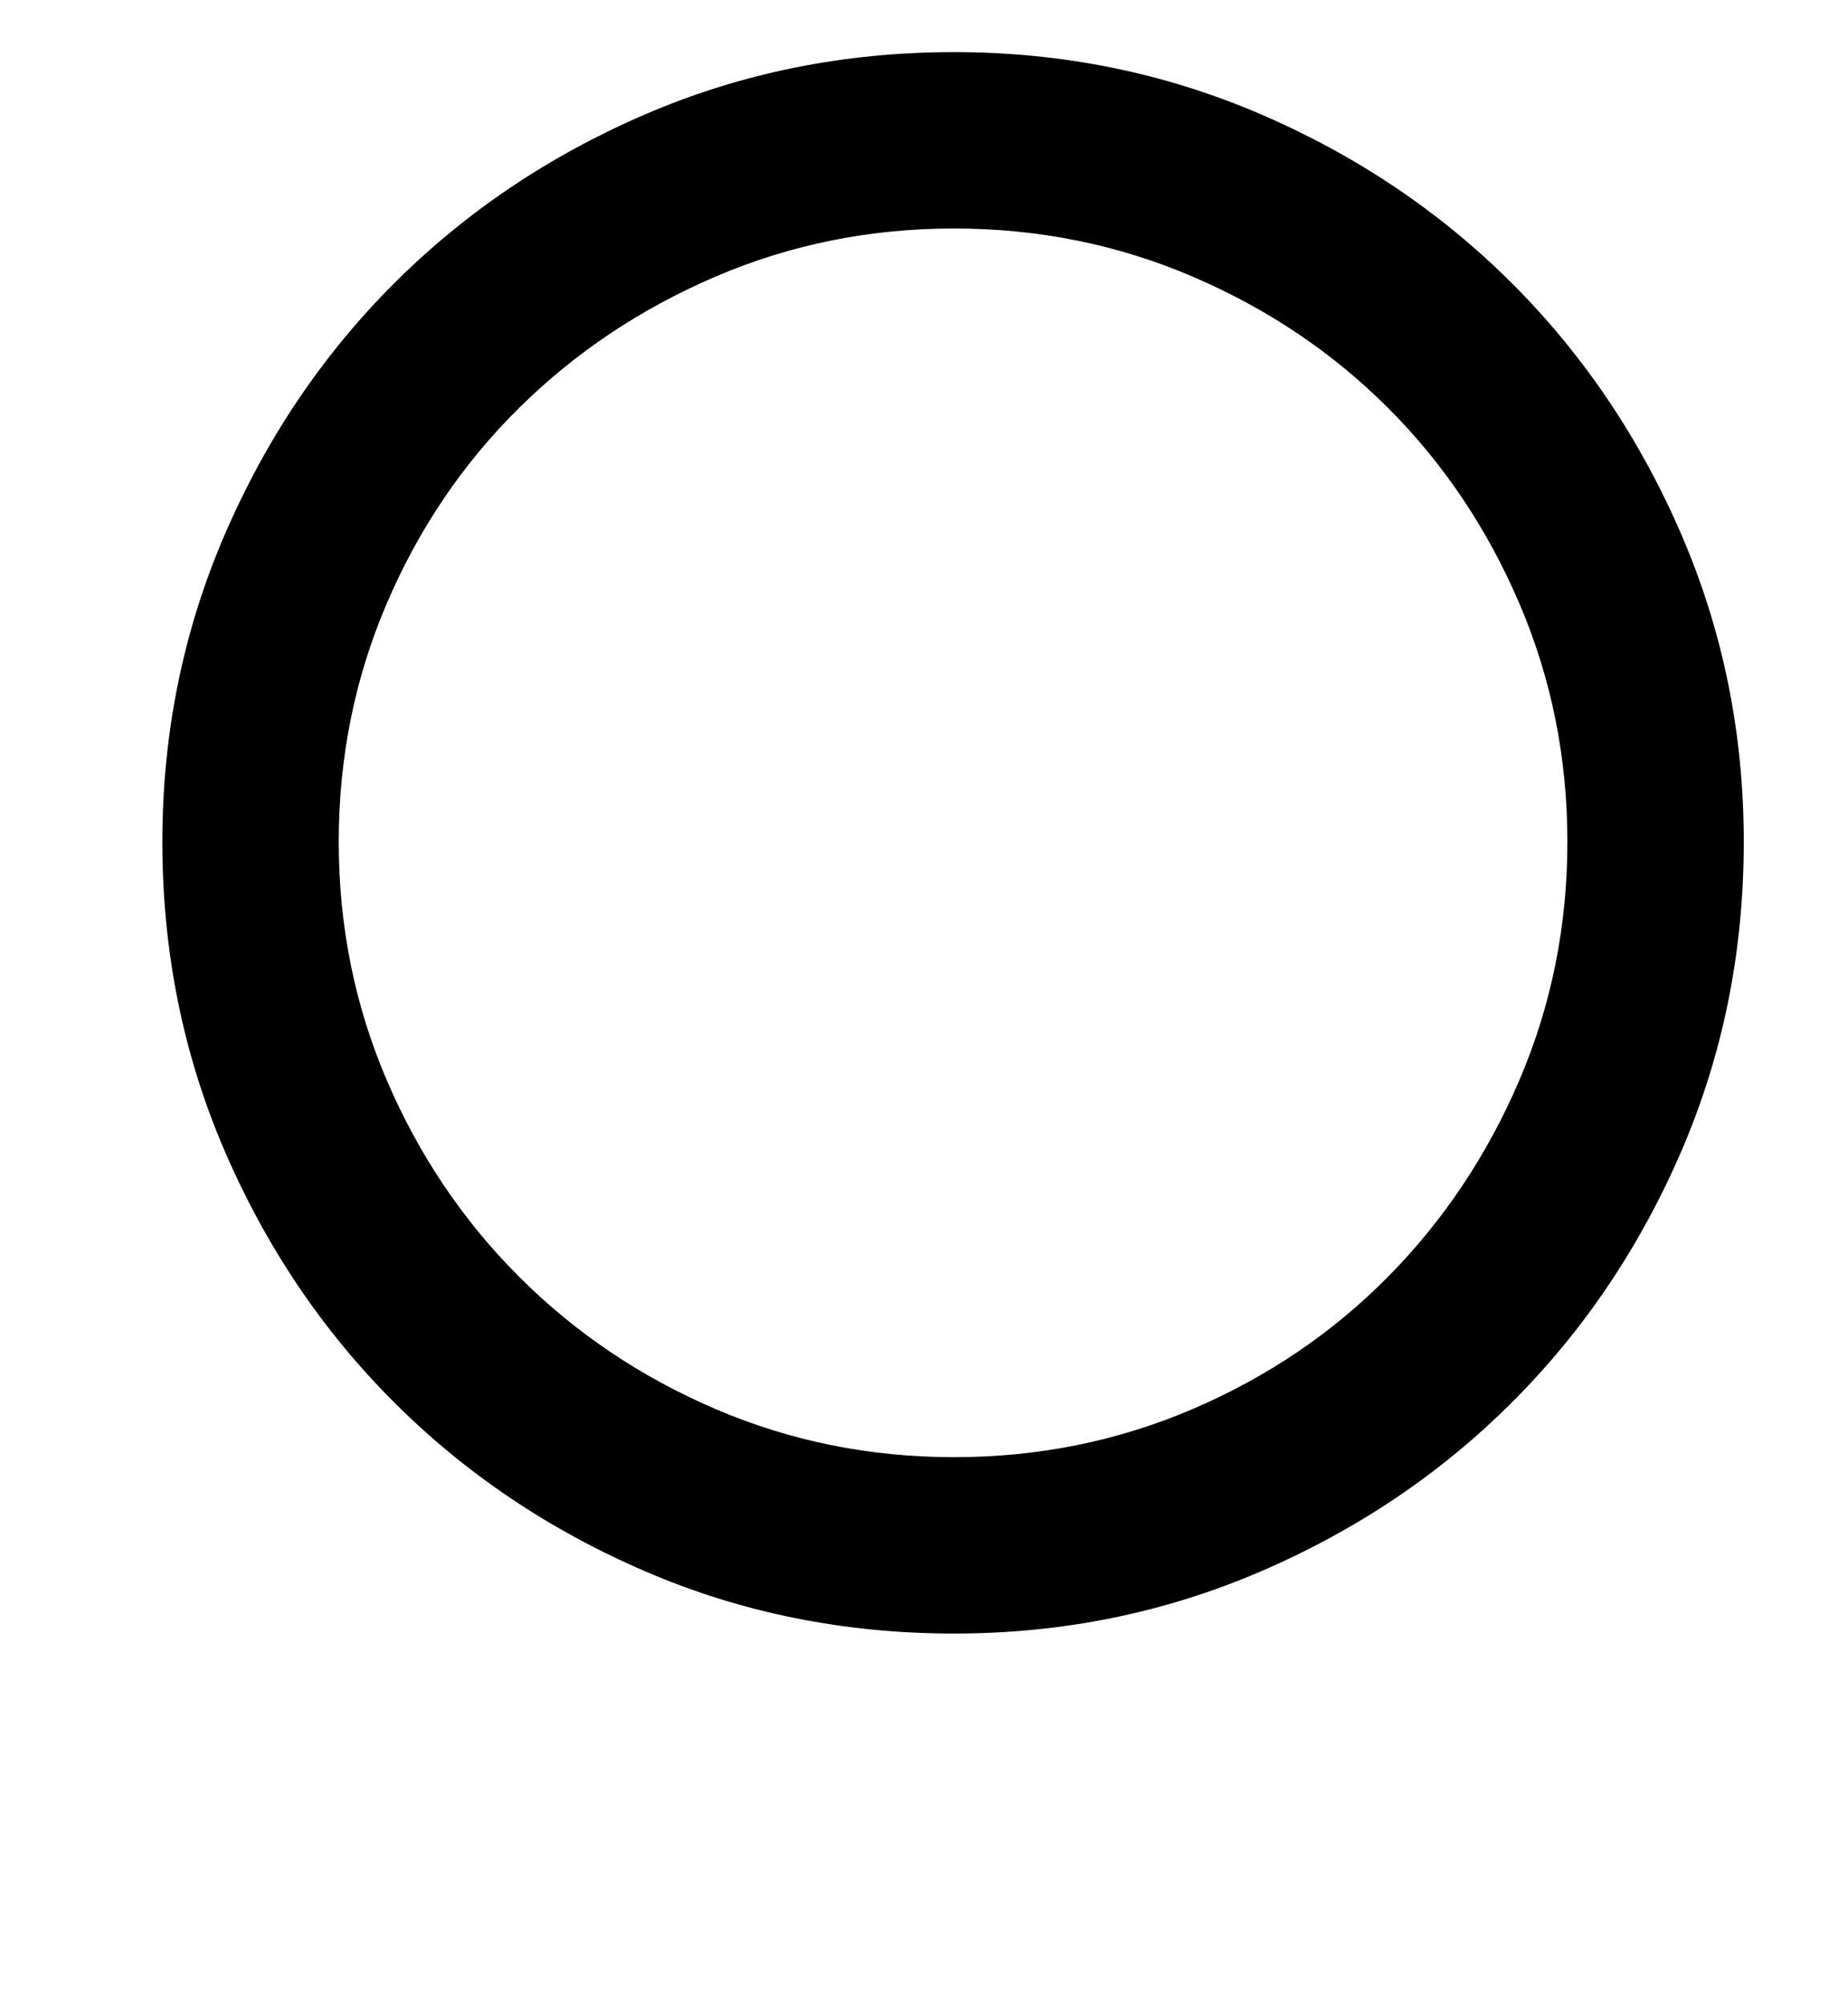 <?xml version="1.0" standalone="no"?>
<!DOCTYPE svg PUBLIC "-//W3C//DTD SVG 1.1//EN" "http://www.w3.org/Graphics/SVG/1.1/DTD/svg11.dtd" >
<svg xmlns="http://www.w3.org/2000/svg" xmlns:xlink="http://www.w3.org/1999/xlink" version="1.1" viewBox="-10 0 922 1000">
  <g transform="matrix(1 0 0 -1 0 800)">
   <path fill="currentColor"
d="M466 -15q-82 0 -154 31t-125.5 84.5t-84.5 125.5t-31 154q0 81 31 153t84.5 125.5t125.5 84.5t154 31q81 0 153 -31t125.5 -84.5t84.5 -125.5t31 -153q0 -82 -31 -154t-84.5 -125.5t-125.5 -84.5t-153 -31zM466 686q-63 0 -119 -24t-98 -65.5t-66 -97.5t-24 -119t24 -119
t66 -98t98 -66t119 -24t119 24t97.5 66t65.5 98t24 119t-24 119t-65.5 97.5t-97.5 65.5t-119 24zM524 834q-19 0 -37.5 7t-35.5 15.5l-31 15.5t-24 7q-7 0 -12 -6t-11 -13.5t-14.5 -13.5t-20.5 -6q-17 0 -30 12t-13 29q0 11 6 22q15 24 39 41.5t53 17.5q19 0 37 -7
t34.5 -15.5t30.5 -15.5t25 -7q7 0 12 5l10.5 10.5t12.5 10.5t19 5q17 0 30 -12t13 -29q0 -14 -9.5 -27.5t-24 -23.5t-30.5 -16t-29 -6z" />
  </g>

</svg>
